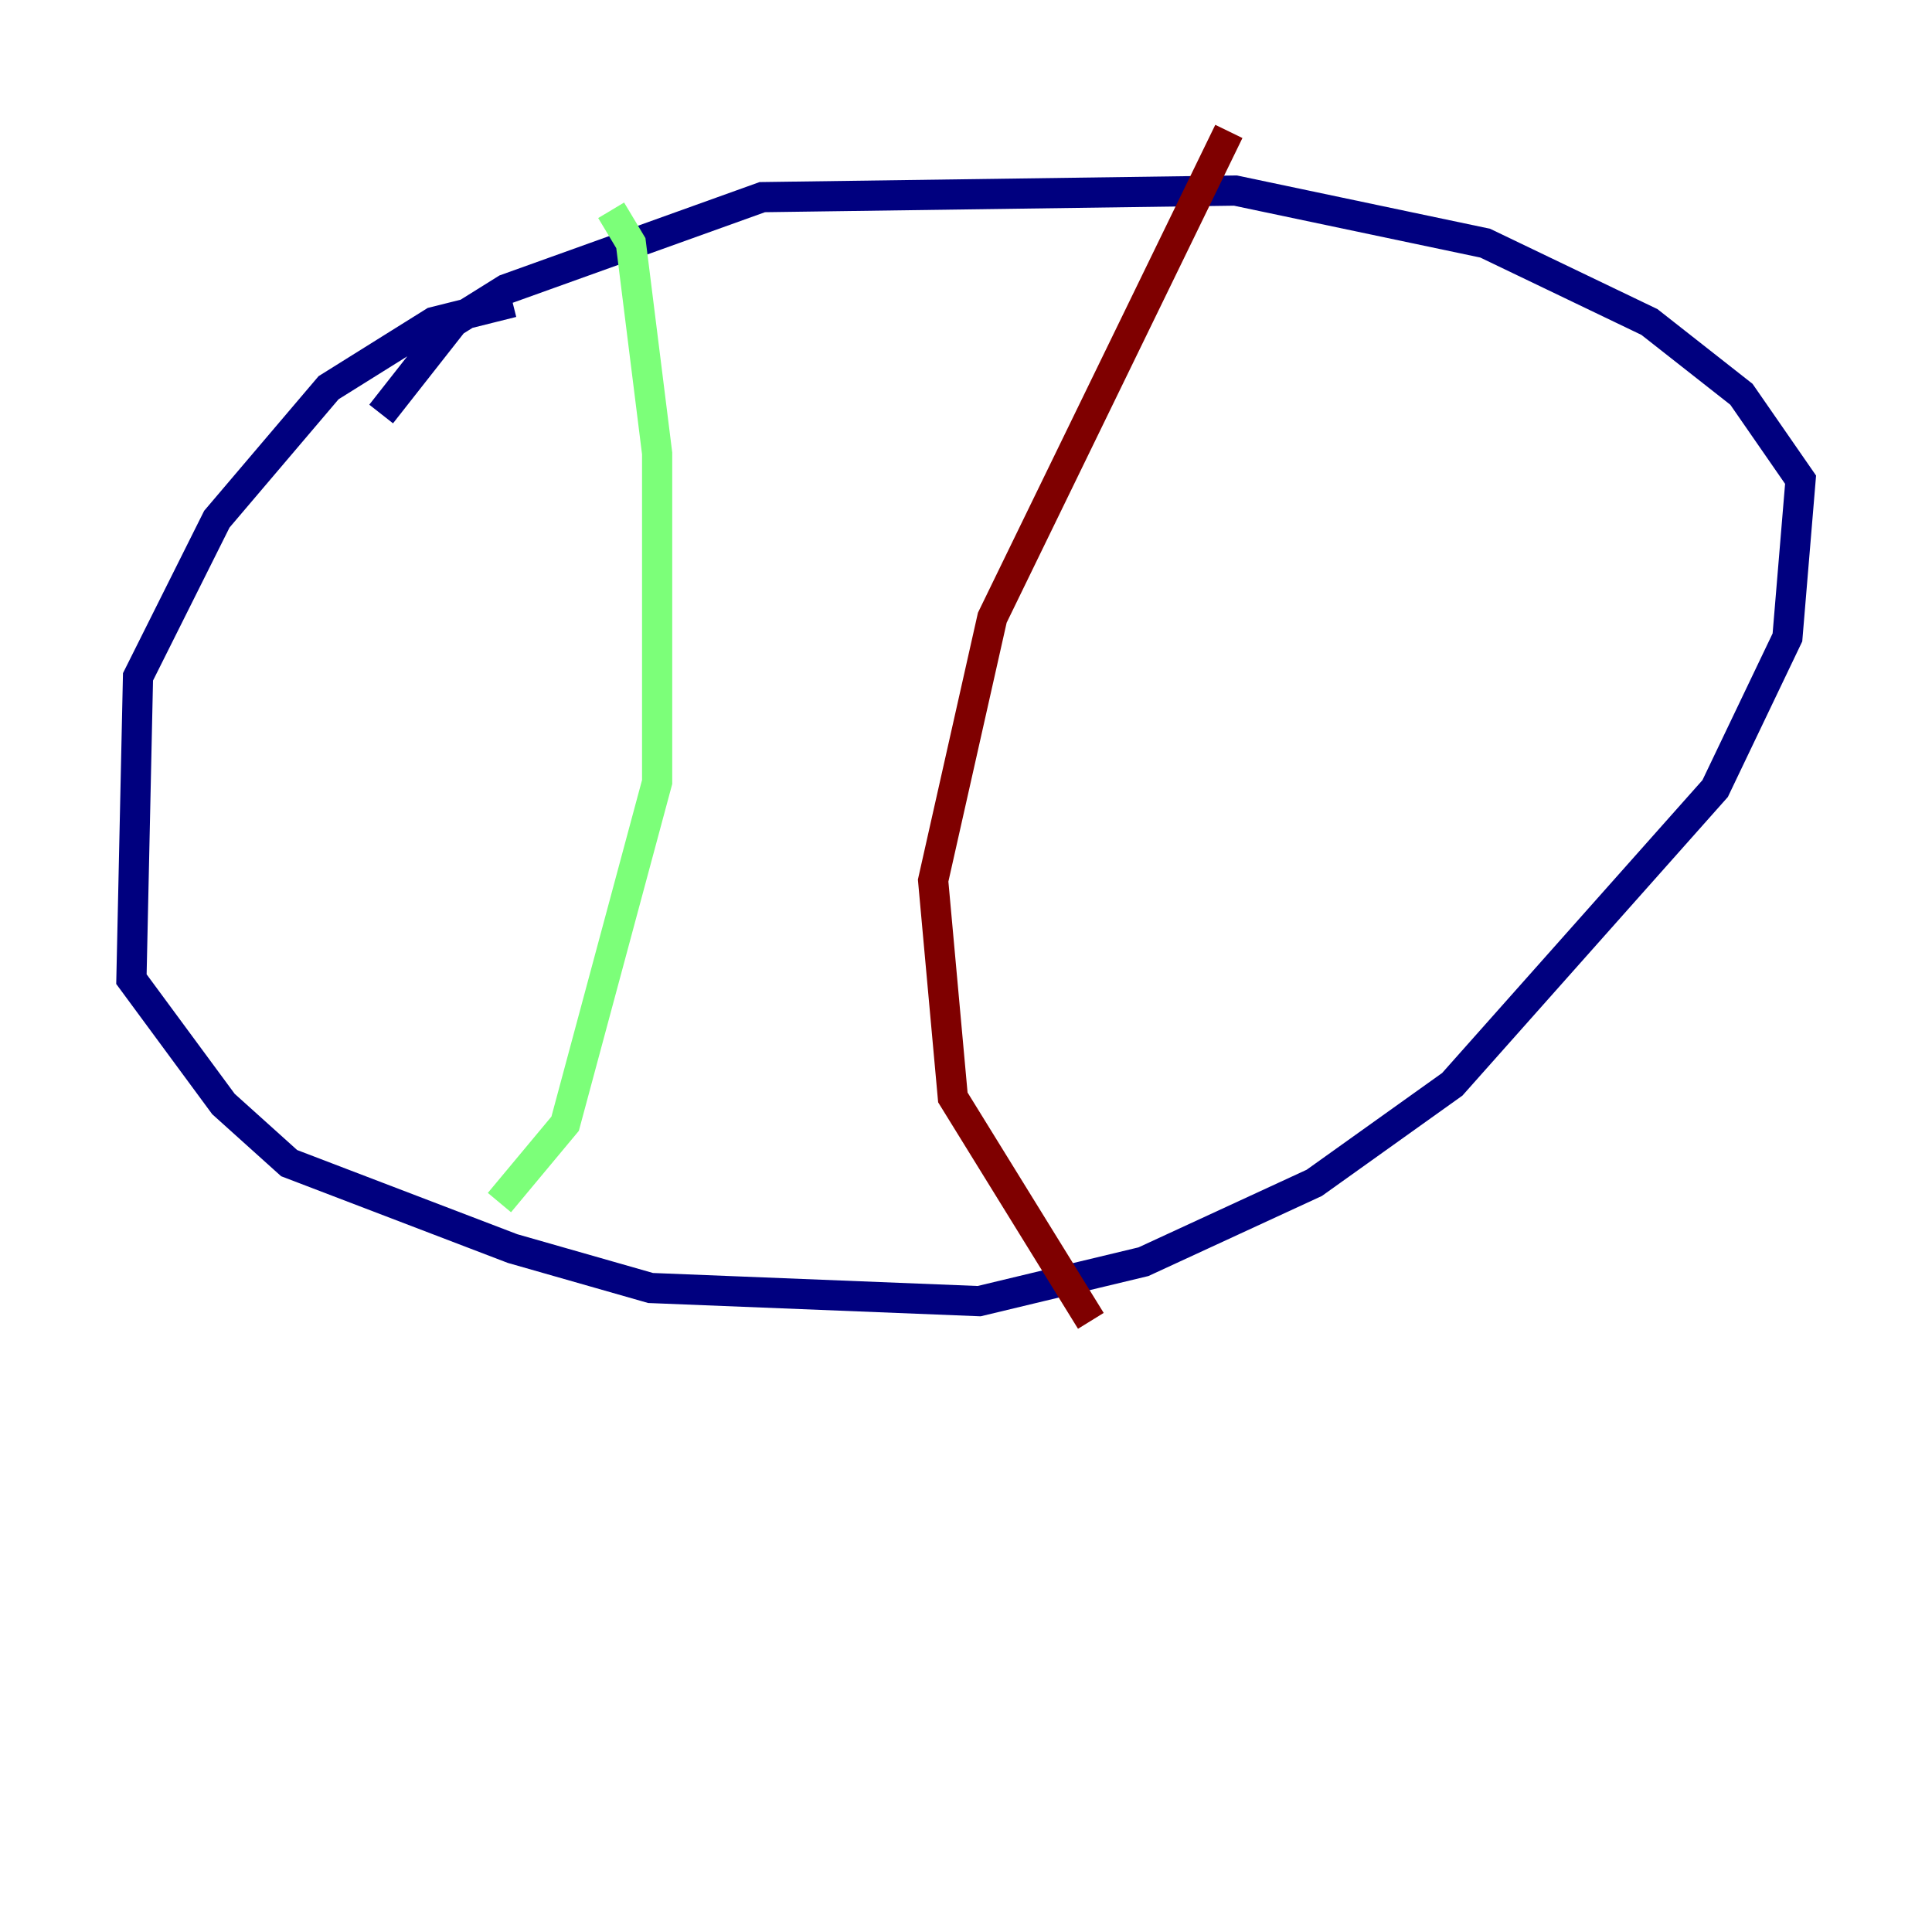 <?xml version="1.0" encoding="utf-8" ?>
<svg baseProfile="tiny" height="128" version="1.2" viewBox="0,0,128,128" width="128" xmlns="http://www.w3.org/2000/svg" xmlns:ev="http://www.w3.org/2001/xml-events" xmlns:xlink="http://www.w3.org/1999/xlink"><defs /><polyline fill="none" points="33.959,20.027 28.735,21.333 21.769,25.687 14.367,34.395 9.143,44.843 8.707,64.871 14.803,73.143 19.157,77.061 33.959,82.721 43.102,85.333 64.871,86.204 75.755,83.592 87.075,78.367 96.218,71.837 113.633,52.245 118.422,42.231 119.293,31.782 115.374,26.122 109.279,21.333 98.395,16.109 81.85,12.626 50.503,13.061 33.524,19.157 30.041,21.333 25.252,27.429" stroke="#00007f" stroke-width="2" /><polyline fill="none" points="40.49,13.932 41.796,16.109 43.537,30.041 43.537,51.809 37.442,74.449 33.088,79.674" stroke="#7cff79" stroke-width="2" /><polyline fill="none" points="81.415,8.707 65.742,40.925 61.823,58.34 63.129,72.707 72.272,87.51" stroke="#7f0000" stroke-width="2" /></svg>
